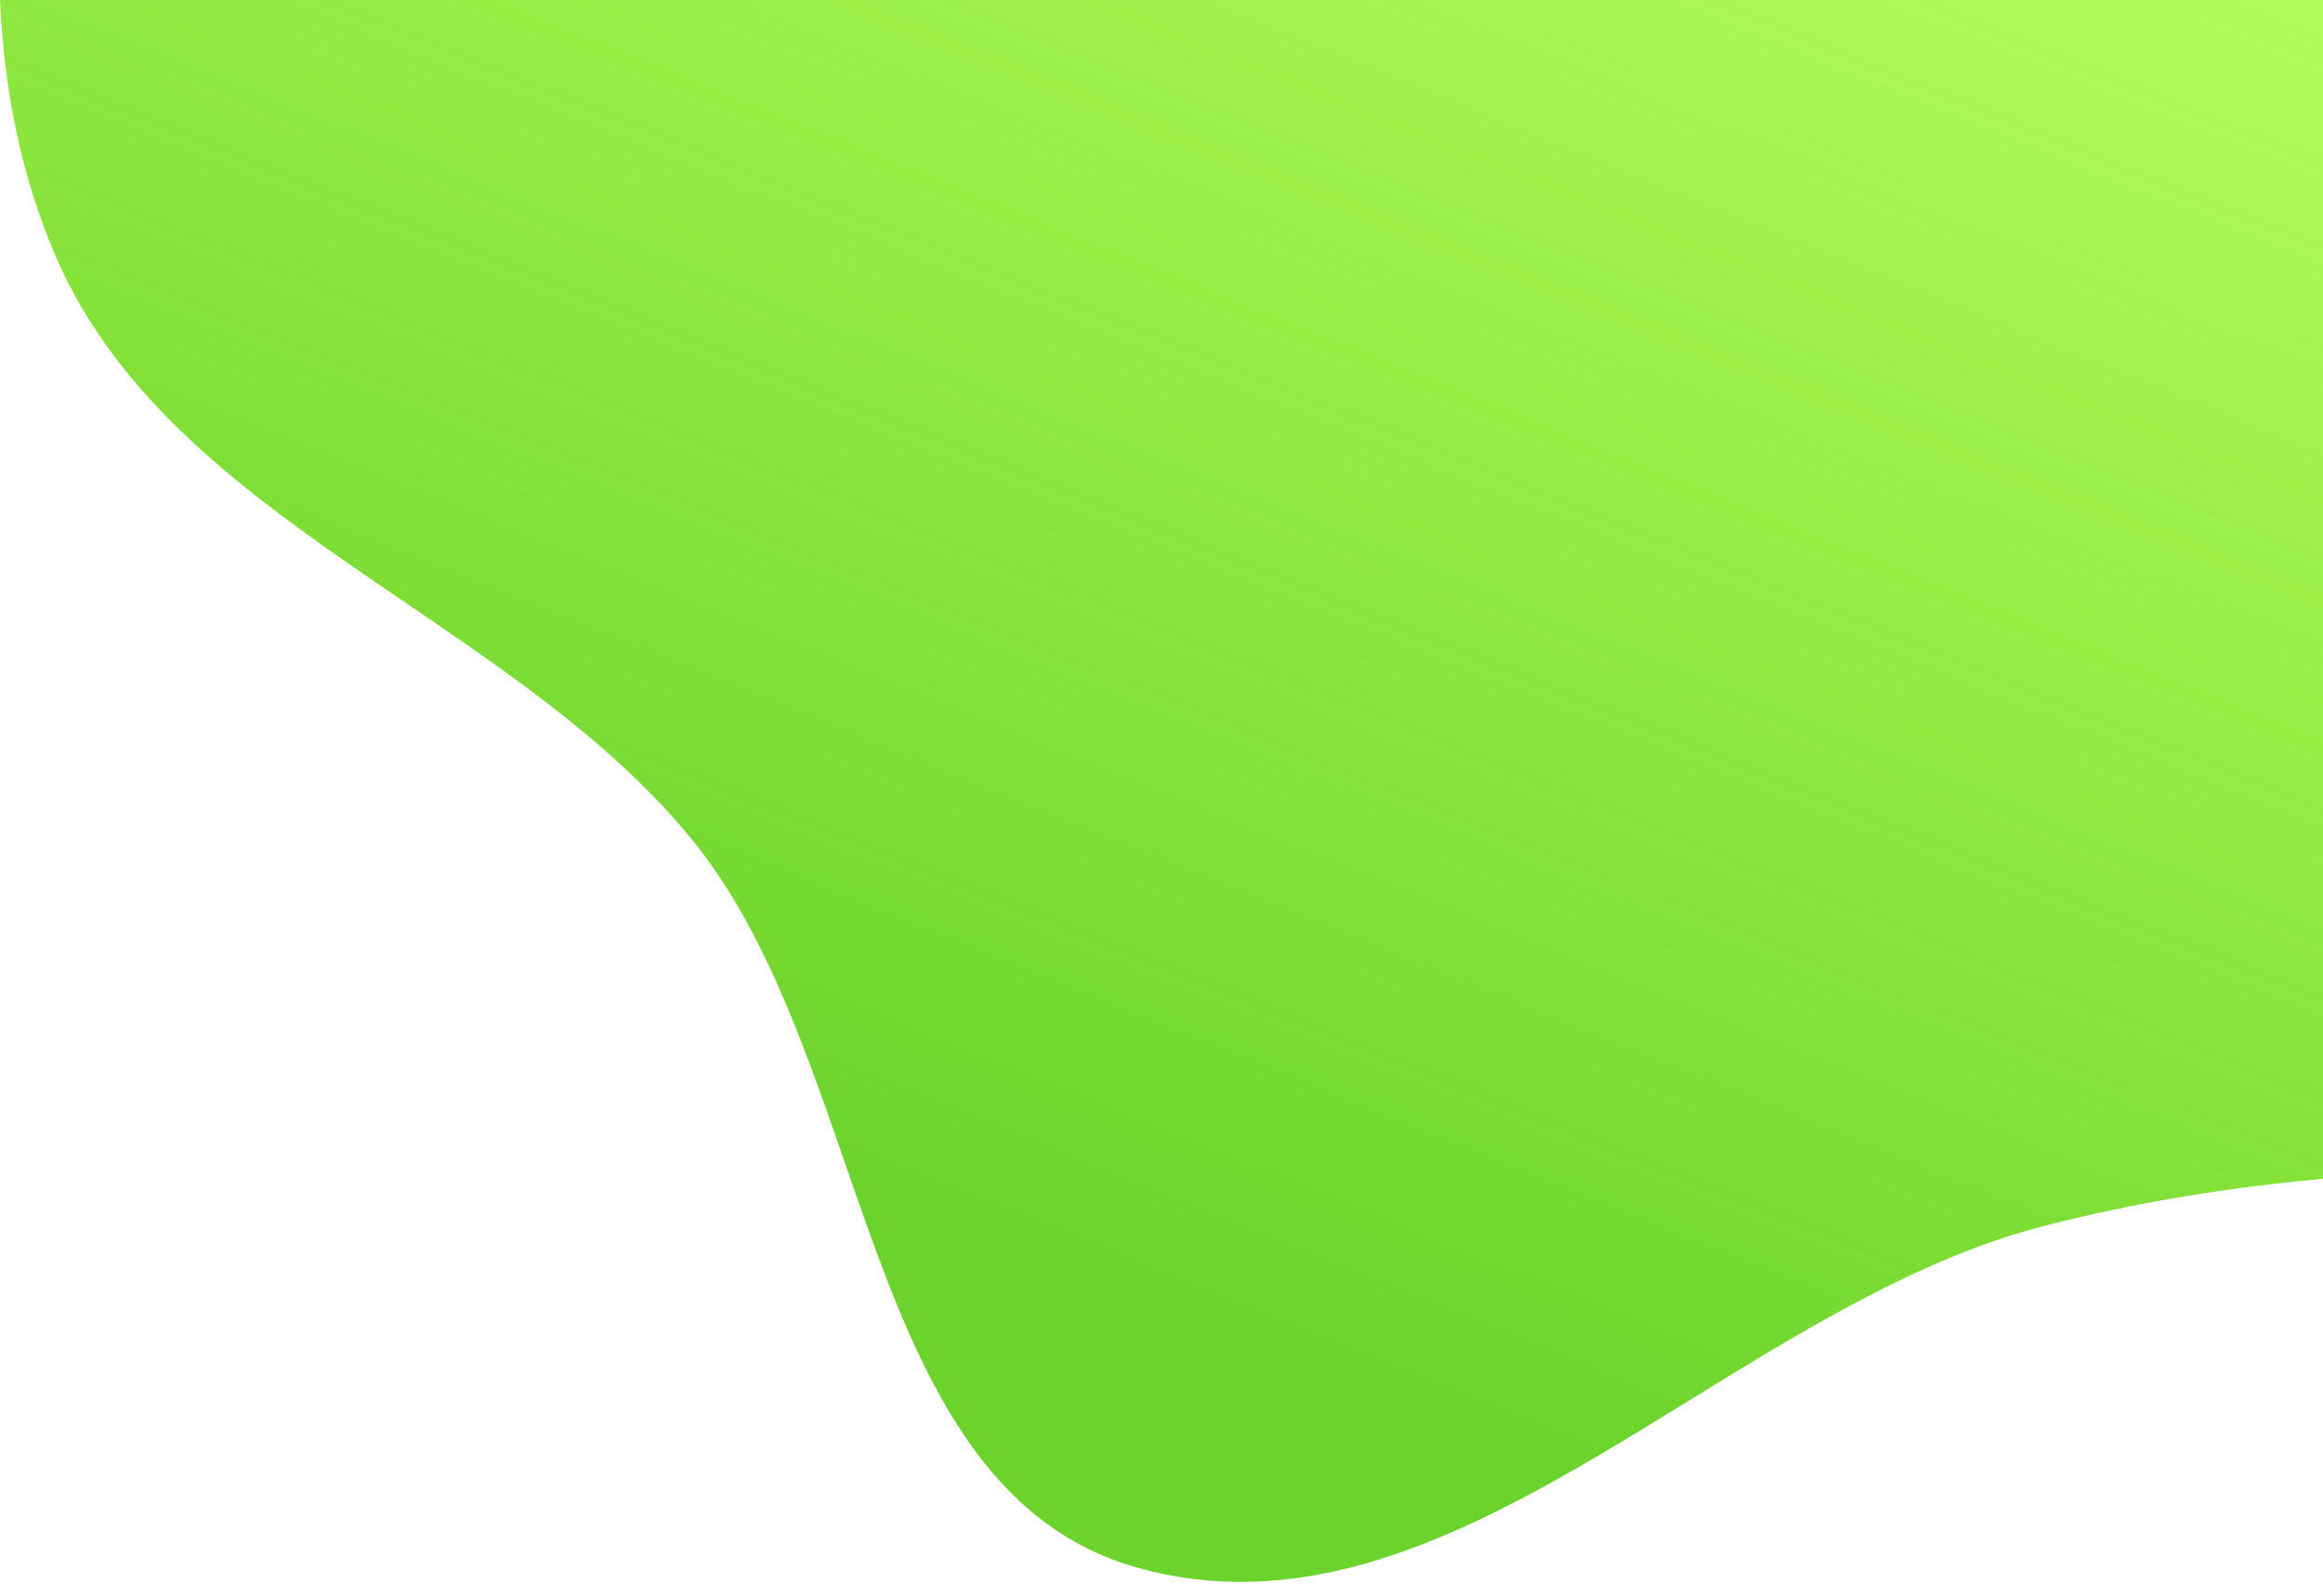 <svg width="147" height="101" viewBox="0 0 147 101" fill="none" xmlns="http://www.w3.org/2000/svg">
<path d="M43.695 53.024C55.264 67.072 54.359 94.166 71.862 99.191C91.789 104.912 109.314 82.755 129.315 77.604C135.284 76.067 141.339 75.1 147.445 74.575V0L0 1.62059e-06C0.258 5.574 1.284 11.017 3.518 16.203C10.748 32.984 32.056 38.89 43.695 53.024Z" fill="url(#paint0_linear_149_63)"/>
<defs>
<linearGradient id="paint0_linear_149_63" x1="78.697" y1="109.501" x2="128.817" y2="-14.187" gradientUnits="userSpaceOnUse">
<stop offset="0.182" stop-color="#6CD32D"/>
<stop offset="1" stop-color="#8FF908" stop-opacity="0.65"/>
</linearGradient>
</defs>
</svg>
